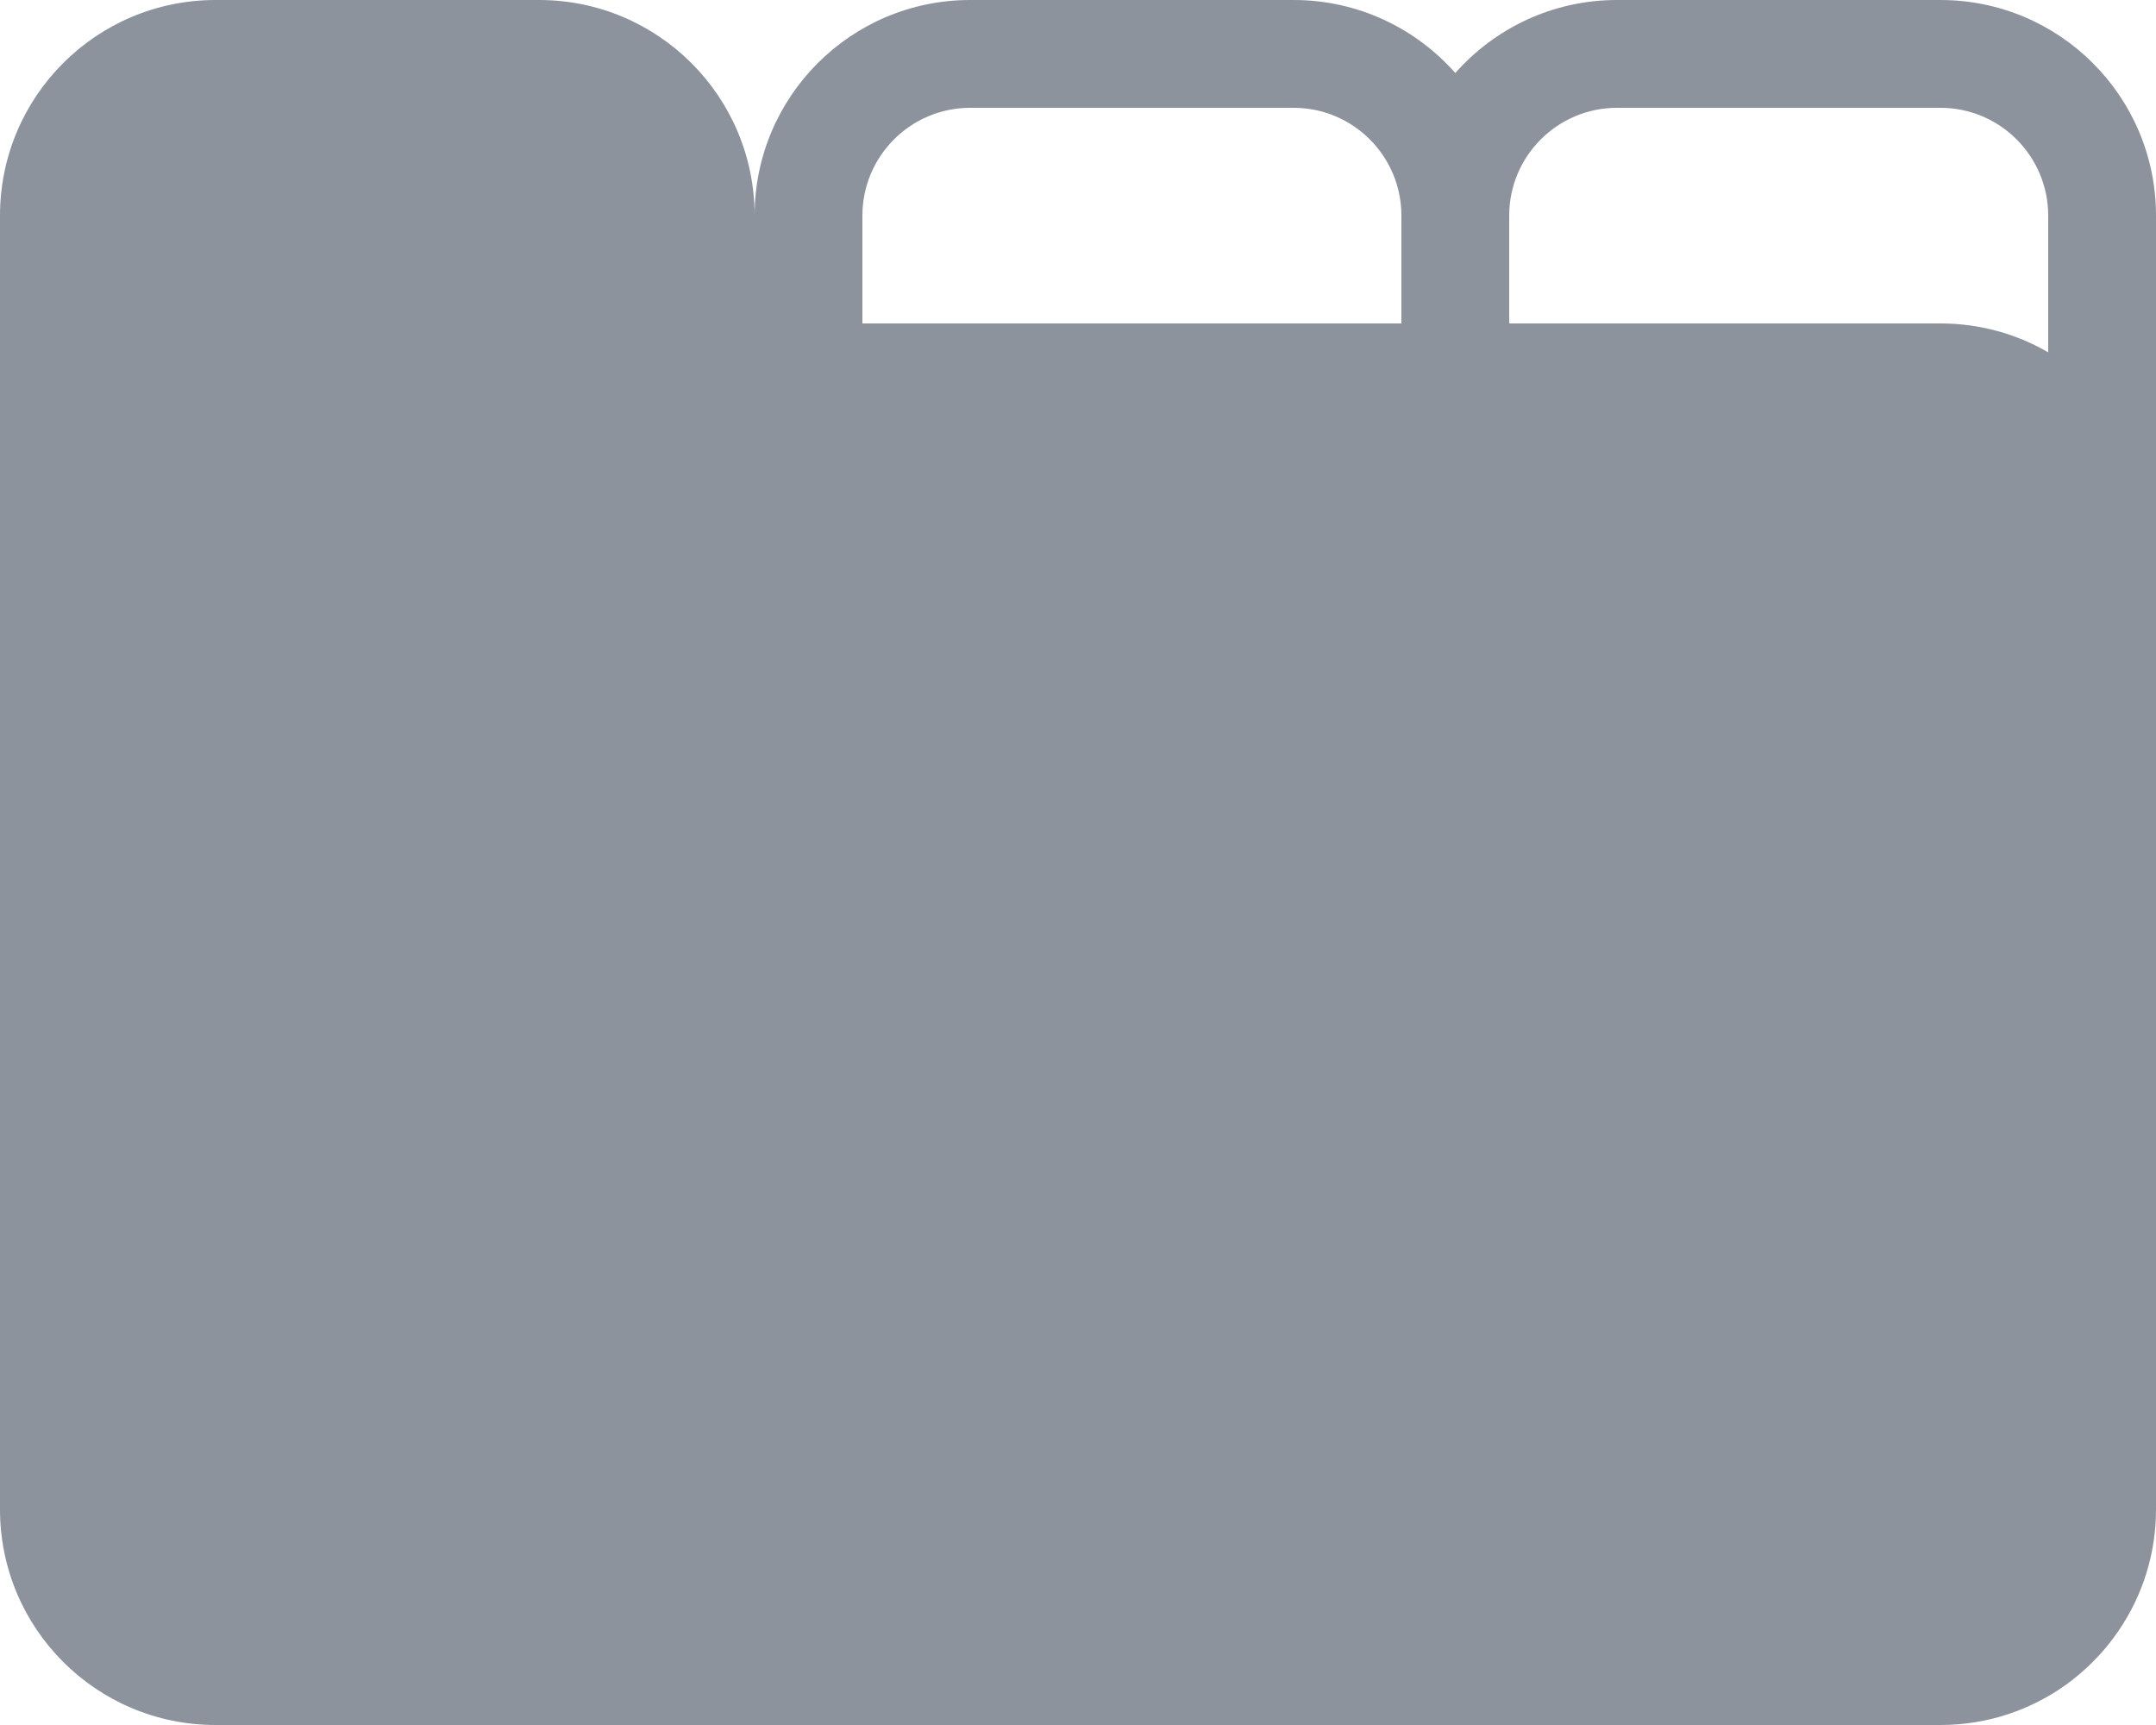 <svg width="20" height="16" viewBox="0 0 20 16" fill="none" xmlns="http://www.w3.org/2000/svg">
<path fill-rule="evenodd" clip-rule="evenodd" d="M2 0C0.895 0 0 0.895 0 2V5V14C0 15.105 0.895 16 2 16H5H9H12H15H18C18.439 16 18.844 15.859 19.174 15.62C19.182 15.614 19.191 15.607 19.199 15.601C19.21 15.592 19.221 15.584 19.233 15.575C19.397 15.446 19.541 15.292 19.658 15.118C19.874 14.799 20 14.414 20 14V5V2C20 0.895 19.105 0 18 0H15C14.403 0 13.867 0.262 13.5 0.677C13.133 0.262 12.597 0 12 0H9C7.895 0 7 0.895 7 2C7 0.895 6.105 0 5 0H2ZM13 2C13 1.448 12.552 1 12 1H9C8.448 1 8 1.448 8 2V3H13V2ZM19 3.268V2C19 1.448 18.552 1 18 1H15C14.448 1 14 1.448 14 2V3H18C18.364 3 18.706 3.097 19 3.268Z" fill="#8C939C"/>
</svg>
